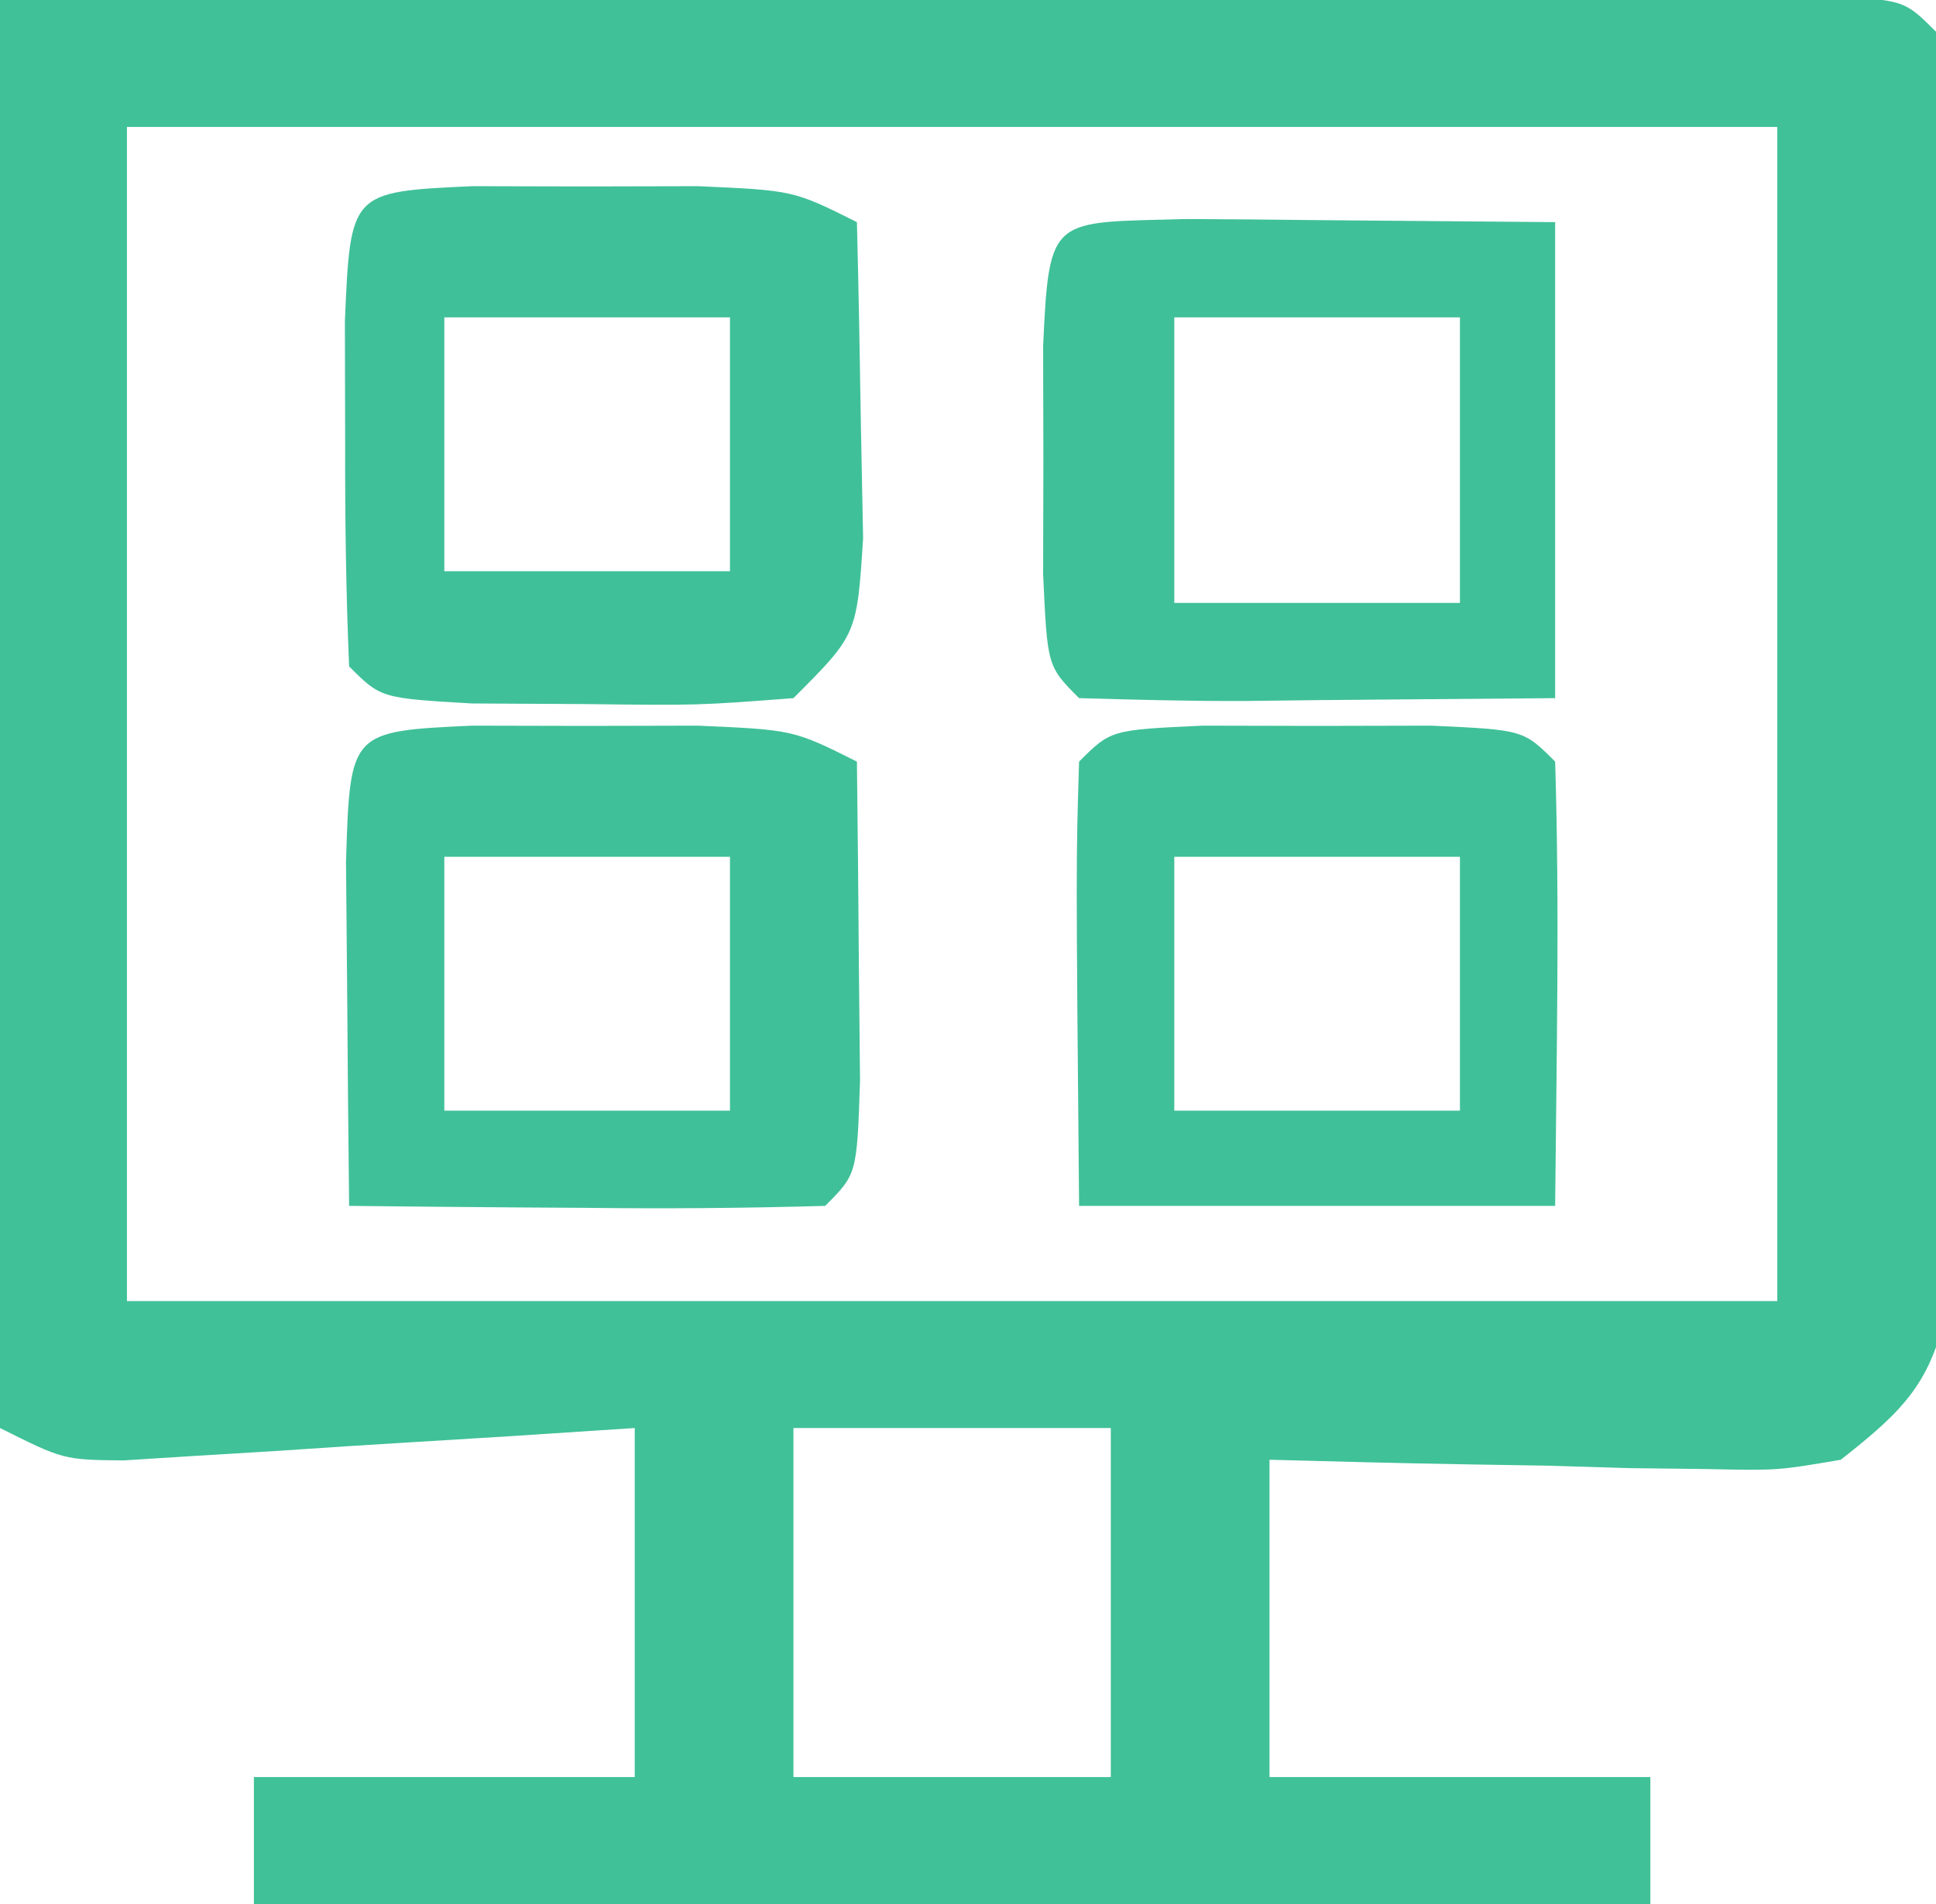 <?xml version="1.0" encoding="UTF-8"?>
<svg version="1.1" xmlns="http://www.w3.org/2000/svg" width="61" height="60">
<path d="M0 0 C7.799 -0.021 15.597 -0.041 23.396 -0.052 C27.027 -0.057 30.658 -0.064 34.29 -0.075 C37.785 -0.086 41.279 -0.092 44.774 -0.095 C46.762 -0.098 48.751 -0.105 50.739 -0.113 C51.94 -0.113 53.141 -0.113 54.379 -0.114 C55.974 -0.117 55.974 -0.117 57.602 -0.12 C60 -0 60 -0 61 1 C61.126 4.067 61.189 7.111 61.203 10.18 C61.209 11.103 61.215 12.027 61.22 12.979 C61.23 14.938 61.236 16.896 61.24 18.855 C61.25 21.855 61.281 24.855 61.312 27.855 C61.319 29.755 61.324 31.655 61.328 33.555 C61.34 34.455 61.353 35.355 61.366 36.282 C61.363 37.12 61.36 37.957 61.356 38.82 C61.362 39.924 61.362 39.924 61.367 41.051 C60.895 43.555 59.979 44.444 58 46 C56.007 46.341 56.007 46.341 53.77 46.293 C52.967 46.283 52.165 46.274 51.338 46.264 C50.505 46.239 49.671 46.213 48.812 46.188 C47.545 46.167 47.545 46.167 46.252 46.146 C44.168 46.111 42.084 46.057 40 46 C40 49.3 40 52.6 40 56 C43.96 56 47.92 56 52 56 C52 57.32 52 58.64 52 60 C37.48 60 22.96 60 8 60 C8 58.68 8 57.36 8 56 C11.96 56 15.92 56 20 56 C20 52.37 20 48.74 20 45 C18.724 45.084 17.448 45.168 16.133 45.254 C14.464 45.357 12.794 45.46 11.125 45.562 C9.862 45.647 9.862 45.647 8.574 45.732 C7.769 45.781 6.963 45.829 6.133 45.879 C5.389 45.926 4.646 45.973 3.879 46.022 C2 46 2 46 0 45 C0 30.15 0 15.3 0 0 Z M4 4 C4 16.21 4 28.42 4 41 C21.16 41 38.32 41 56 41 C56 28.79 56 16.58 56 4 C38.84 4 21.68 4 4 4 Z M25 45 C25 48.63 25 52.26 25 56 C28.3 56 31.6 56 35 56 C35 52.37 35 48.74 35 45 C31.7 45 28.4 45 25 45 Z " fill="#40C198" transform="translate(0,0)"/>
<path d="M0 0 C1.177 0.003 2.354 0.005 3.566 0.008 C5.328 0.004 5.328 0.004 7.125 0 C10.129 0.133 10.129 0.133 12.129 1.133 C12.183 3.258 12.222 5.383 12.254 7.508 C12.277 8.691 12.3 9.875 12.324 11.094 C12.129 14.133 12.129 14.133 10.129 16.133 C7.125 16.363 7.125 16.363 3.566 16.32 C1.801 16.311 1.801 16.311 0 16.301 C-2.871 16.133 -2.871 16.133 -3.871 15.133 C-3.97 12.801 -4.001 10.467 -3.996 8.133 C-3.999 6.854 -4.001 5.575 -4.004 4.258 C-3.83 0.177 -3.83 0.177 0 0 Z M-0.871 4.133 C-0.871 6.773 -0.871 9.413 -0.871 12.133 C2.099 12.133 5.069 12.133 8.129 12.133 C8.129 9.493 8.129 6.853 8.129 4.133 C5.159 4.133 2.189 4.133 -0.871 4.133 Z " fill="#40C099" transform="translate(14.871,5.867)"/>
<path d="M0 0 C1.177 0.003 2.354 0.005 3.566 0.008 C5.328 0.004 5.328 0.004 7.125 0 C10.129 0.133 10.129 0.133 12.129 1.133 C12.156 3.279 12.175 5.424 12.191 7.57 C12.203 8.765 12.215 9.96 12.227 11.191 C12.129 14.133 12.129 14.133 11.129 15.133 C8.598 15.206 6.096 15.225 3.566 15.195 C2.5 15.189 2.5 15.189 1.412 15.182 C-0.349 15.17 -2.11 15.152 -3.871 15.133 C-3.898 12.82 -3.917 10.508 -3.934 8.195 C-3.945 6.908 -3.957 5.62 -3.969 4.293 C-3.842 0.178 -3.842 0.178 0 0 Z M-0.871 4.133 C-0.871 6.773 -0.871 9.413 -0.871 12.133 C2.099 12.133 5.069 12.133 8.129 12.133 C8.129 9.493 8.129 6.853 8.129 4.133 C5.159 4.133 2.189 4.133 -0.871 4.133 Z " fill="#40C098" transform="translate(14.871,22.867)"/>
<path d="M0 0 C1.395 0.006 2.789 0.019 4.184 0.035 C6.638 0.056 9.092 0.076 11.621 0.098 C11.621 5.048 11.621 9.998 11.621 15.098 C9.167 15.118 6.712 15.139 4.184 15.16 C3.41 15.169 2.636 15.178 1.838 15.188 C0.099 15.195 -1.64 15.148 -3.379 15.098 C-4.379 14.098 -4.379 14.098 -4.512 11.191 C-4.509 10.005 -4.507 8.82 -4.504 7.598 C-4.506 6.412 -4.509 5.226 -4.512 4.004 C-4.321 -0.161 -4.25 0.123 0 0 Z M-0.379 3.098 C-0.379 6.068 -0.379 9.038 -0.379 12.098 C2.591 12.098 5.561 12.098 8.621 12.098 C8.621 9.128 8.621 6.158 8.621 3.098 C5.651 3.098 2.681 3.098 -0.379 3.098 Z " fill="#40C098" transform="translate(37.379,6.902)"/>
<path d="M0 0 C1.186 0.003 2.372 0.005 3.594 0.008 C4.78 0.005 5.966 0.003 7.188 0 C10.094 0.133 10.094 0.133 11.094 1.133 C11.238 5.801 11.136 10.461 11.094 15.133 C6.144 15.133 1.194 15.133 -3.906 15.133 C-4.004 4.293 -4.004 4.293 -3.906 1.133 C-2.906 0.133 -2.906 0.133 0 0 Z M-0.906 4.133 C-0.906 6.773 -0.906 9.413 -0.906 12.133 C2.064 12.133 5.034 12.133 8.094 12.133 C8.094 9.493 8.094 6.853 8.094 4.133 C5.124 4.133 2.154 4.133 -0.906 4.133 Z " fill="#40C098" transform="translate(37.906,22.867)"/>
</svg>
